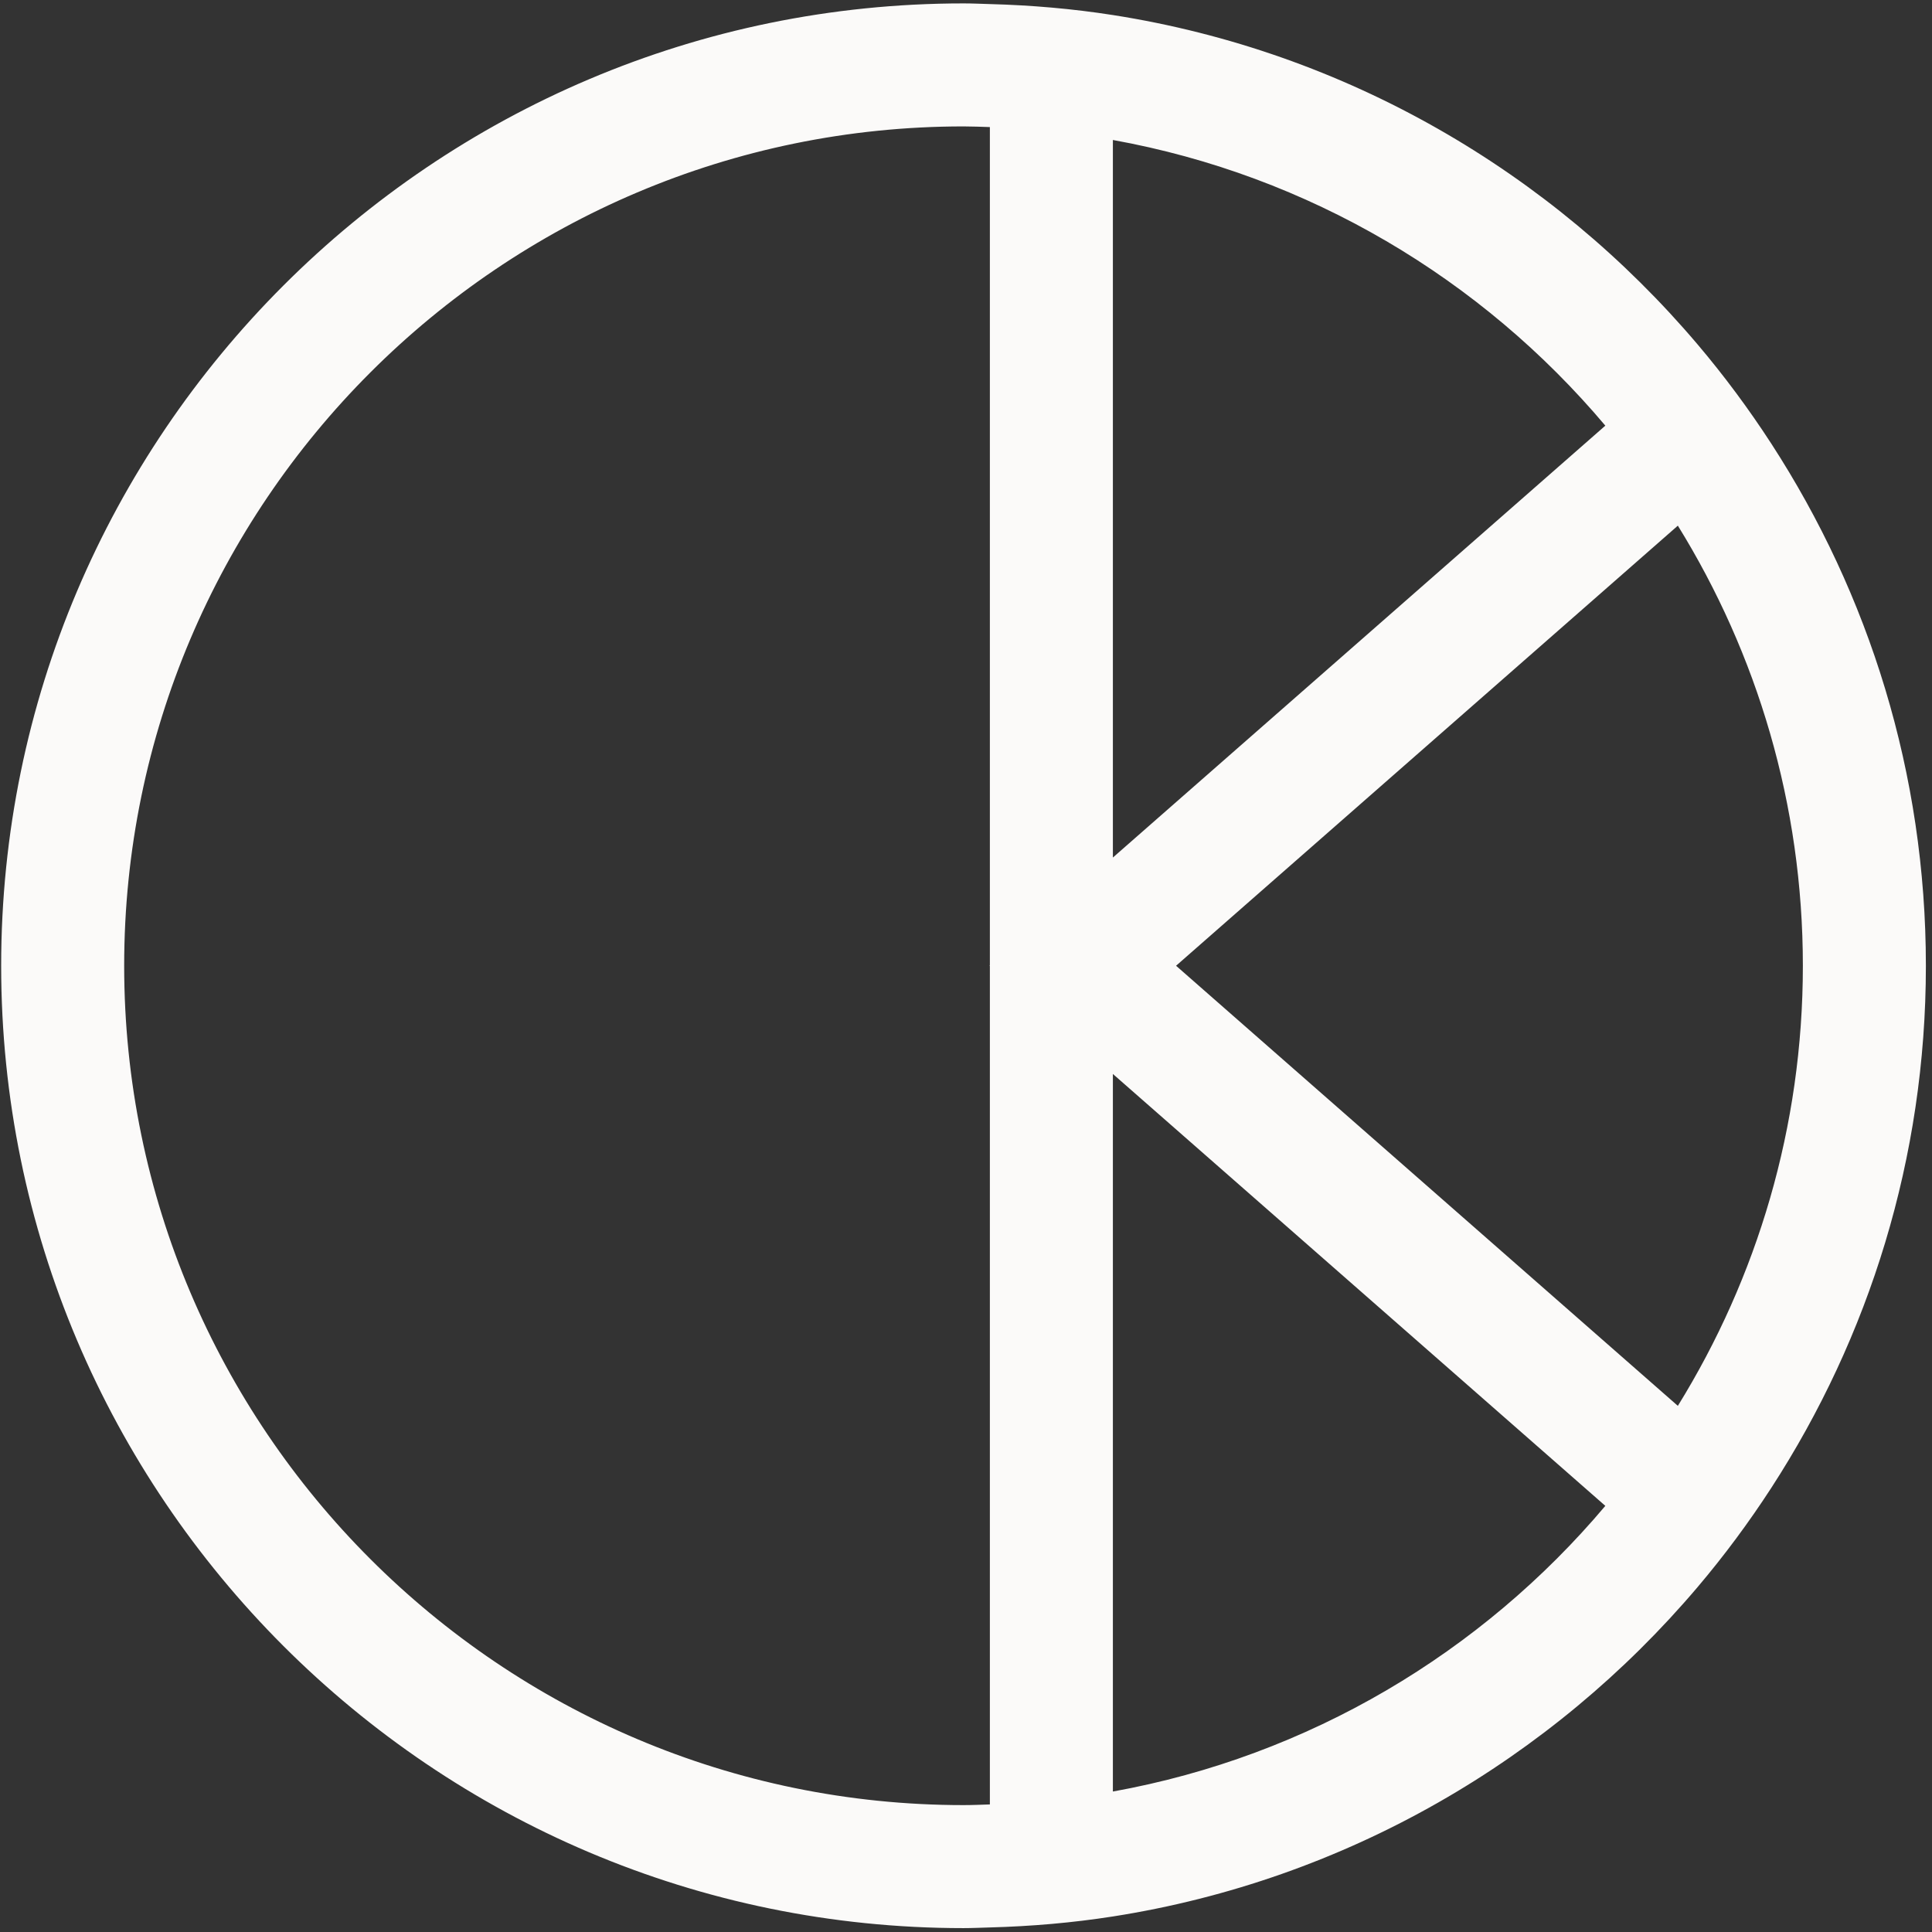<?xml version="1.0" encoding="UTF-8"?>
<svg width="260px" height="260px" viewBox="0 0 260 260" version="1.1" xmlns="http://www.w3.org/2000/svg" xmlns:xlink="http://www.w3.org/1999/xlink">
    <rect x="0" y="0" width="260" height="260" fill="#333333" stroke="none"/>
    <!-- Generator: Sketch 50.2 (55047) - http://www.bohemiancoding.com/sketch -->
    <title>Fill 1</title>
    <desc>Created with Sketch.</desc>
    <defs></defs>
    <g id="Page-1" stroke="none" stroke-width="1" fill="none" fill-rule="evenodd">
        <g id="CadeKynastonLogo-02" transform="translate(-6, -12)" fill="#FBFAF9">
            <path d="M231.798,201.193 L164.269,141.967 L231.798,82.741 C242.454,99.974 248.622,120.26 248.622,141.967 C248.622,163.674 242.454,183.961 231.798,201.193 Z M155.767,253.096 L155.767,156.53 L222.038,214.652 C205.412,234.377 182.173,248.331 155.767,253.096 Z M155.767,30.839 C182.172,35.604 205.412,49.557 222.038,69.282 L155.767,127.404 L155.767,30.839 Z M139.213,141.923 L139.163,141.967 L139.213,142.012 L139.213,254.833 C138.033,254.87 136.856,254.923 135.667,254.923 C73.382,254.923 22.711,204.252 22.711,141.967 C22.711,79.683 73.382,29.012 135.667,29.012 C136.856,29.012 138.033,29.065 139.213,29.102 L139.213,141.923 Z M244.377,71.709 C241.355,67.051 238.052,62.597 234.475,58.375 C214.808,35.164 187.146,18.936 155.767,14.025 C150.354,13.178 144.824,12.7 139.213,12.548 C138.032,12.516 136.856,12.458 135.667,12.458 C64.254,12.458 6.157,70.555 6.157,141.967 C6.157,213.379 64.254,271.478 135.667,271.478 C136.856,271.478 138.032,271.419 139.213,271.387 C144.824,271.236 150.354,270.757 155.767,269.91 C187.146,264.999 214.808,248.771 234.475,225.559 C238.052,221.338 241.355,216.883 244.377,212.225 C257.513,191.971 265.177,167.854 265.177,141.967 C265.177,116.08 257.513,91.964 244.377,71.709 Z" id="Fill-1"></path>
        </g>
    </g>
</svg>
